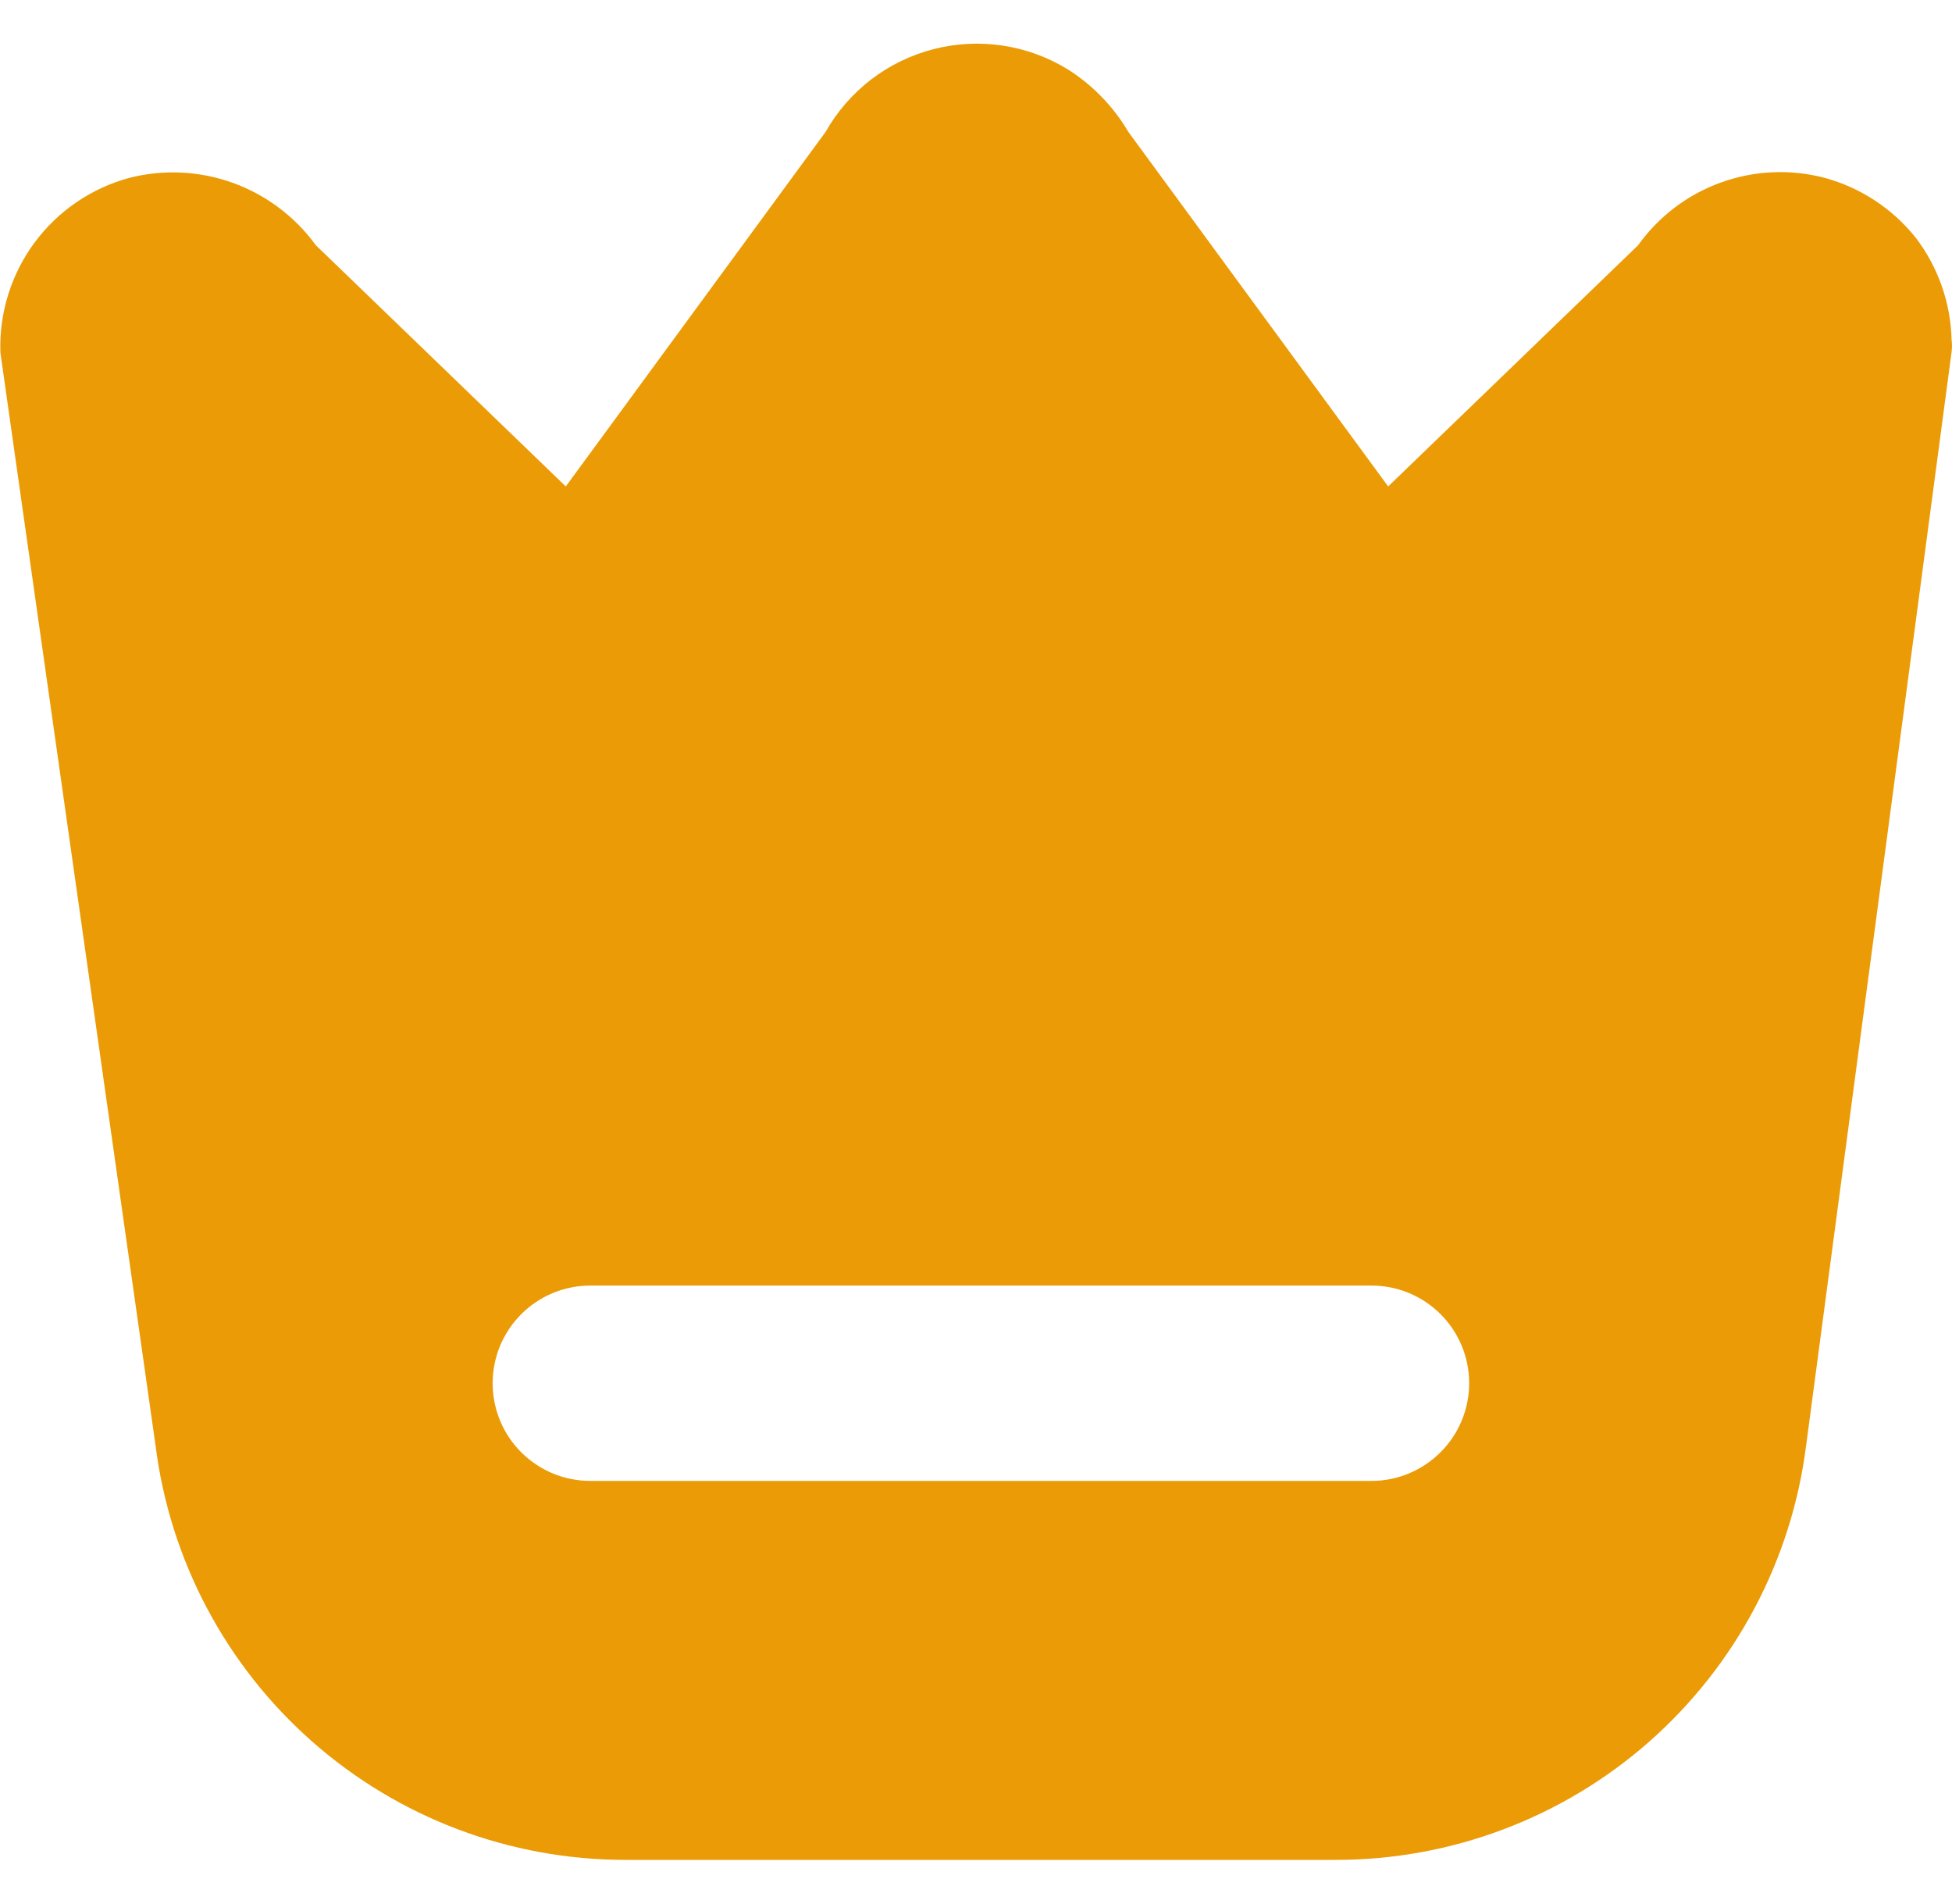 <svg width="40" height="39" viewBox="0 0 40 39" fill="none" xmlns="http://www.w3.org/2000/svg">
<path d="M39.252 4.864C38.776 4.271 38.125 3.844 37.392 3.644C36.69 3.459 35.948 3.492 35.265 3.739C34.582 3.985 33.99 4.433 33.568 5.024L28.446 9.966L23.122 2.702C22.816 2.183 22.391 1.744 21.882 1.422C21.474 1.171 21.02 1.005 20.547 0.934C20.074 0.863 19.591 0.888 19.128 1.007C18.665 1.127 18.23 1.338 17.85 1.629C17.471 1.921 17.154 2.285 16.918 2.702L11.594 9.966L6.472 5.024C6.046 4.438 5.454 3.993 4.773 3.747C4.092 3.501 3.352 3.465 2.65 3.644C1.87 3.855 1.185 4.324 0.705 4.974C0.226 5.624 -0.02 6.417 0.008 7.224L3.188 29.62C3.484 31.964 4.626 34.12 6.399 35.682C8.171 37.244 10.453 38.105 12.816 38.104H27.364C29.729 38.108 32.015 37.248 33.791 35.686C35.567 34.123 36.712 31.966 37.01 29.62L39.992 7.206C40.002 7.126 40.002 7.046 39.992 6.966C39.974 6.205 39.715 5.469 39.252 4.864ZM28.106 30.34H12.096C11.833 30.34 11.573 30.288 11.33 30.188C11.088 30.087 10.867 29.94 10.681 29.754C10.495 29.568 10.348 29.348 10.247 29.105C10.147 28.862 10.095 28.602 10.095 28.339C10.095 28.076 10.147 27.816 10.247 27.573C10.348 27.331 10.495 27.11 10.681 26.924C10.867 26.738 11.088 26.591 11.33 26.49C11.573 26.39 11.833 26.338 12.096 26.338H28.106C28.637 26.338 29.145 26.549 29.52 26.924C29.895 27.299 30.106 27.808 30.106 28.338C30.106 28.868 29.895 29.377 29.52 29.752C29.145 30.127 28.637 30.34 28.106 30.34Z" fill="#EB9B06"/>
</svg>
